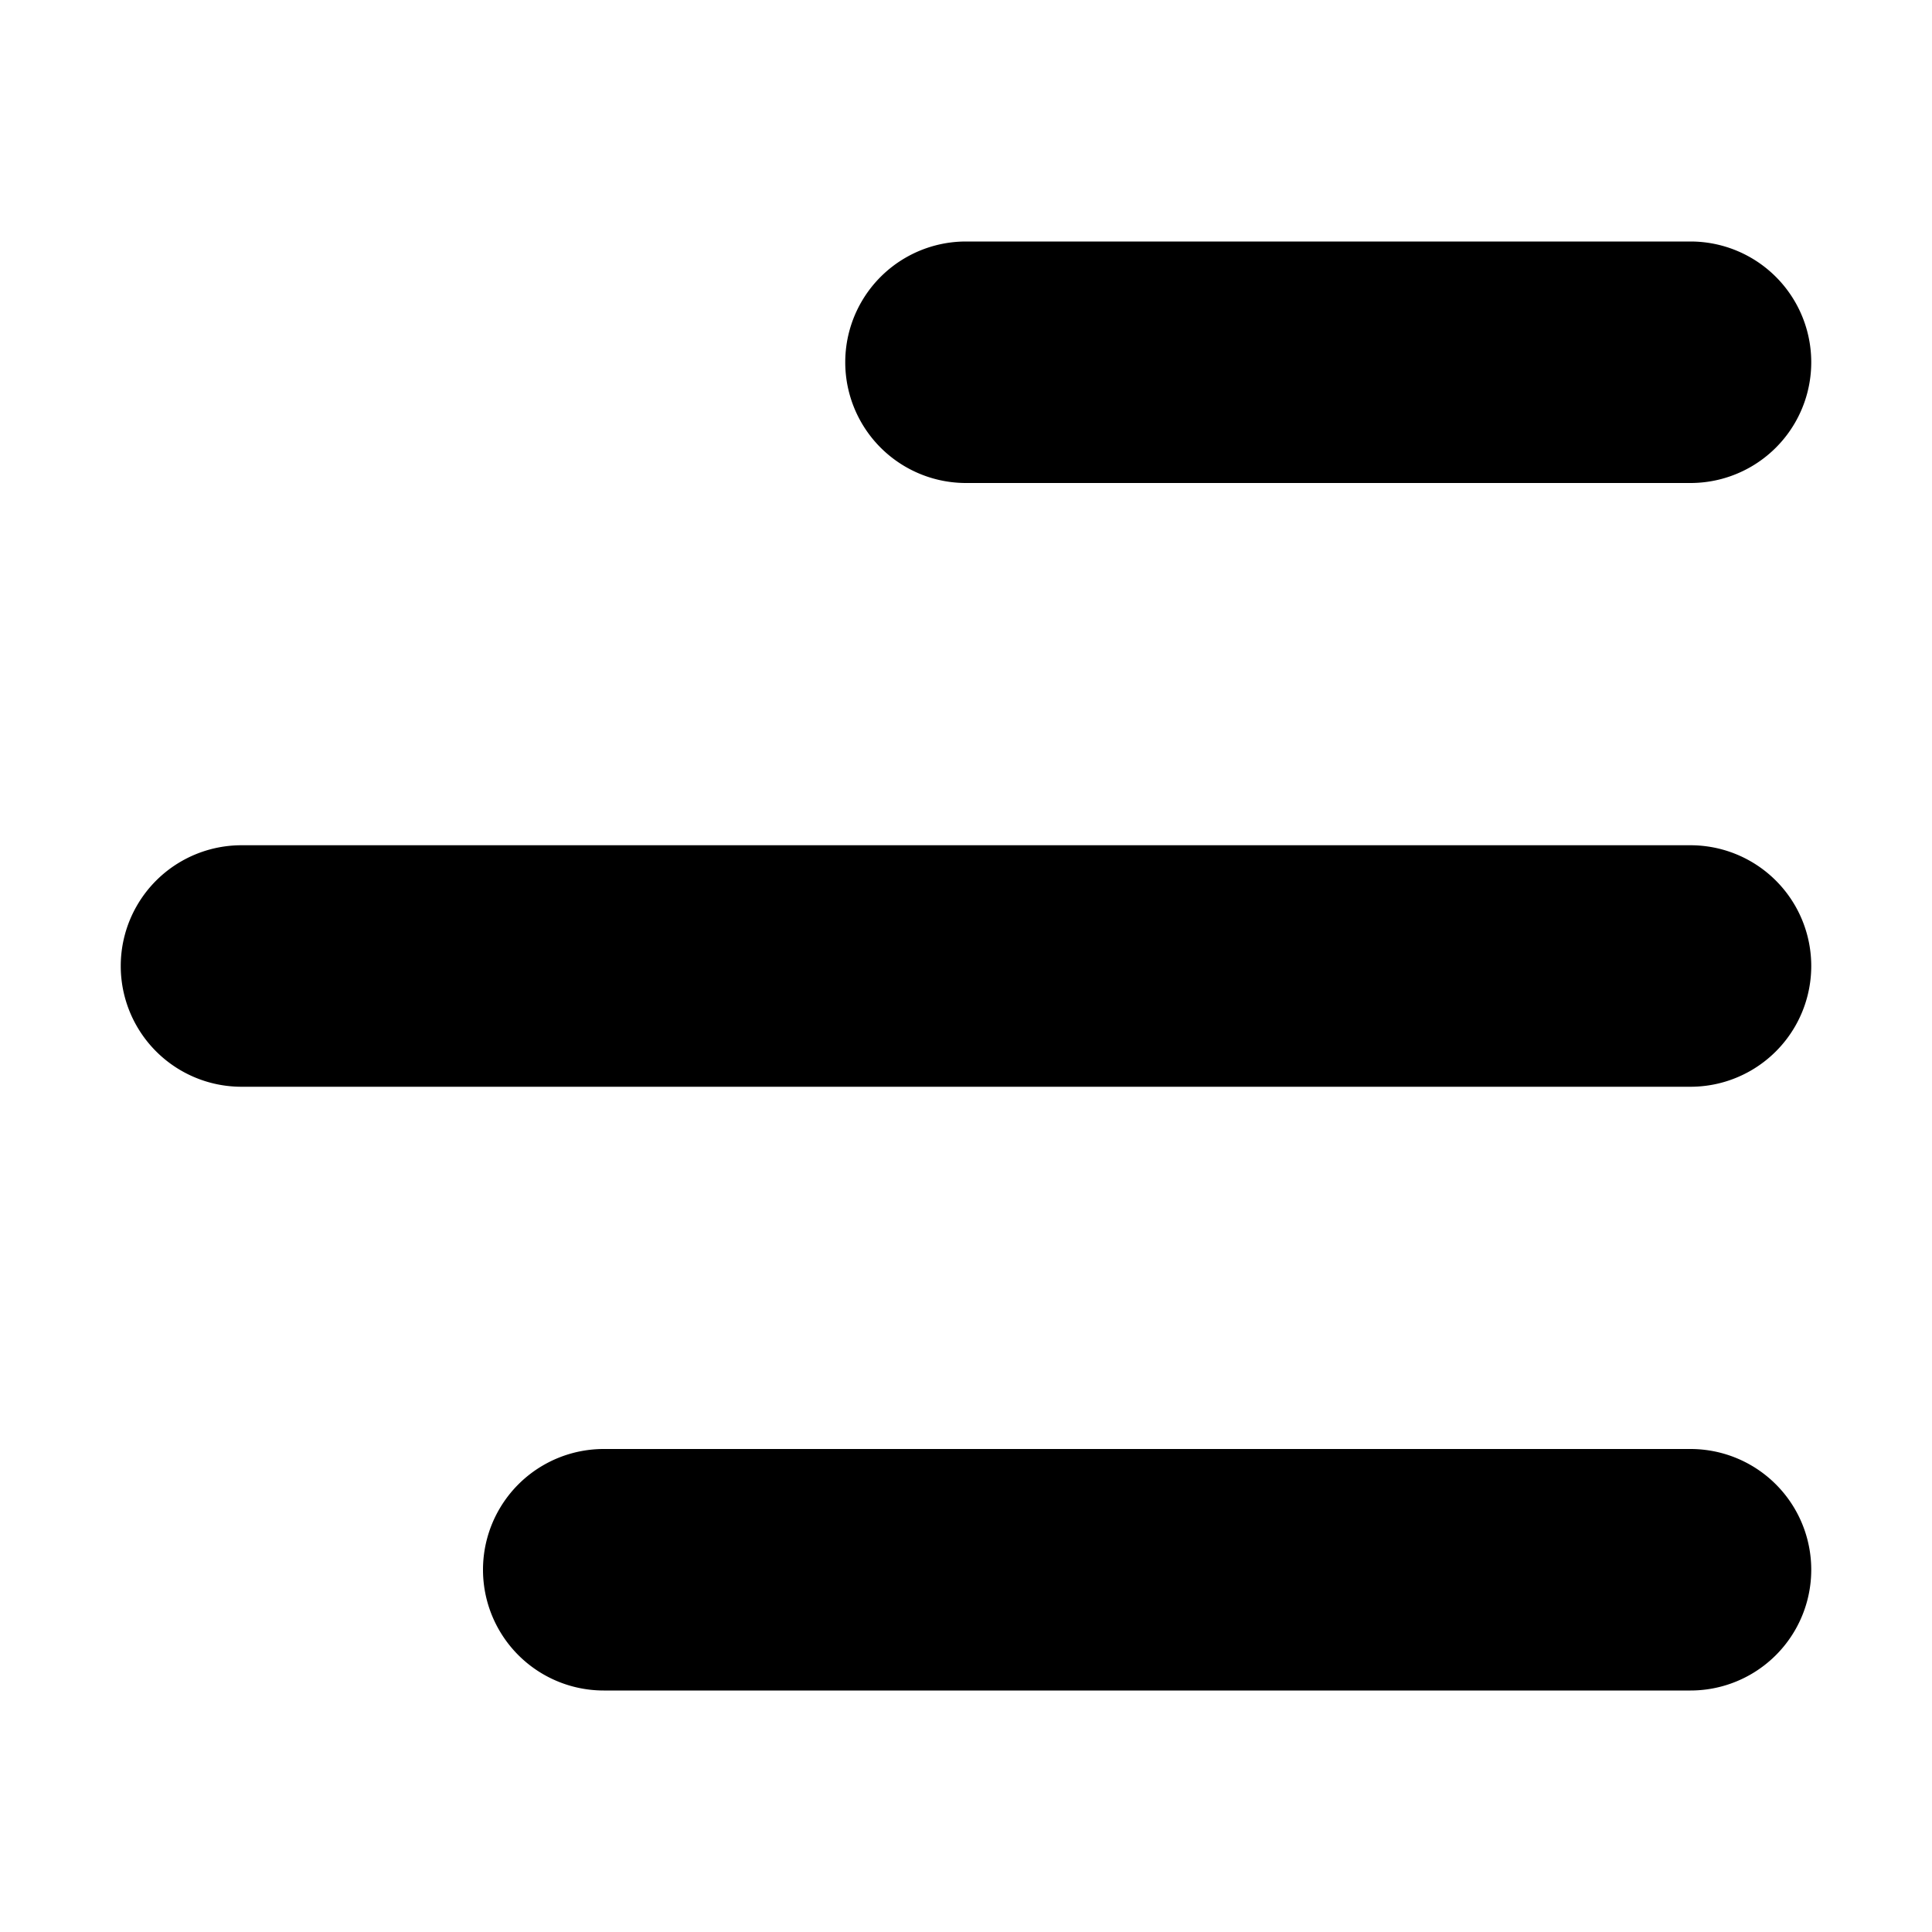<svg width="16" height="16" viewBox="0 0 16 16" xmlns="http://www.w3.org/2000/svg"><path d="M8 4a1 1 0 1 1 0-2h6a1 1 0 0 1 0 2H8zM2 9a1 1 0 1 1 0-2h12a1 1 0 0 1 0 2H2zm3 5a1 1 0 0 1 0-2h9a1 1 0 0 1 0 2H5z"/></svg>